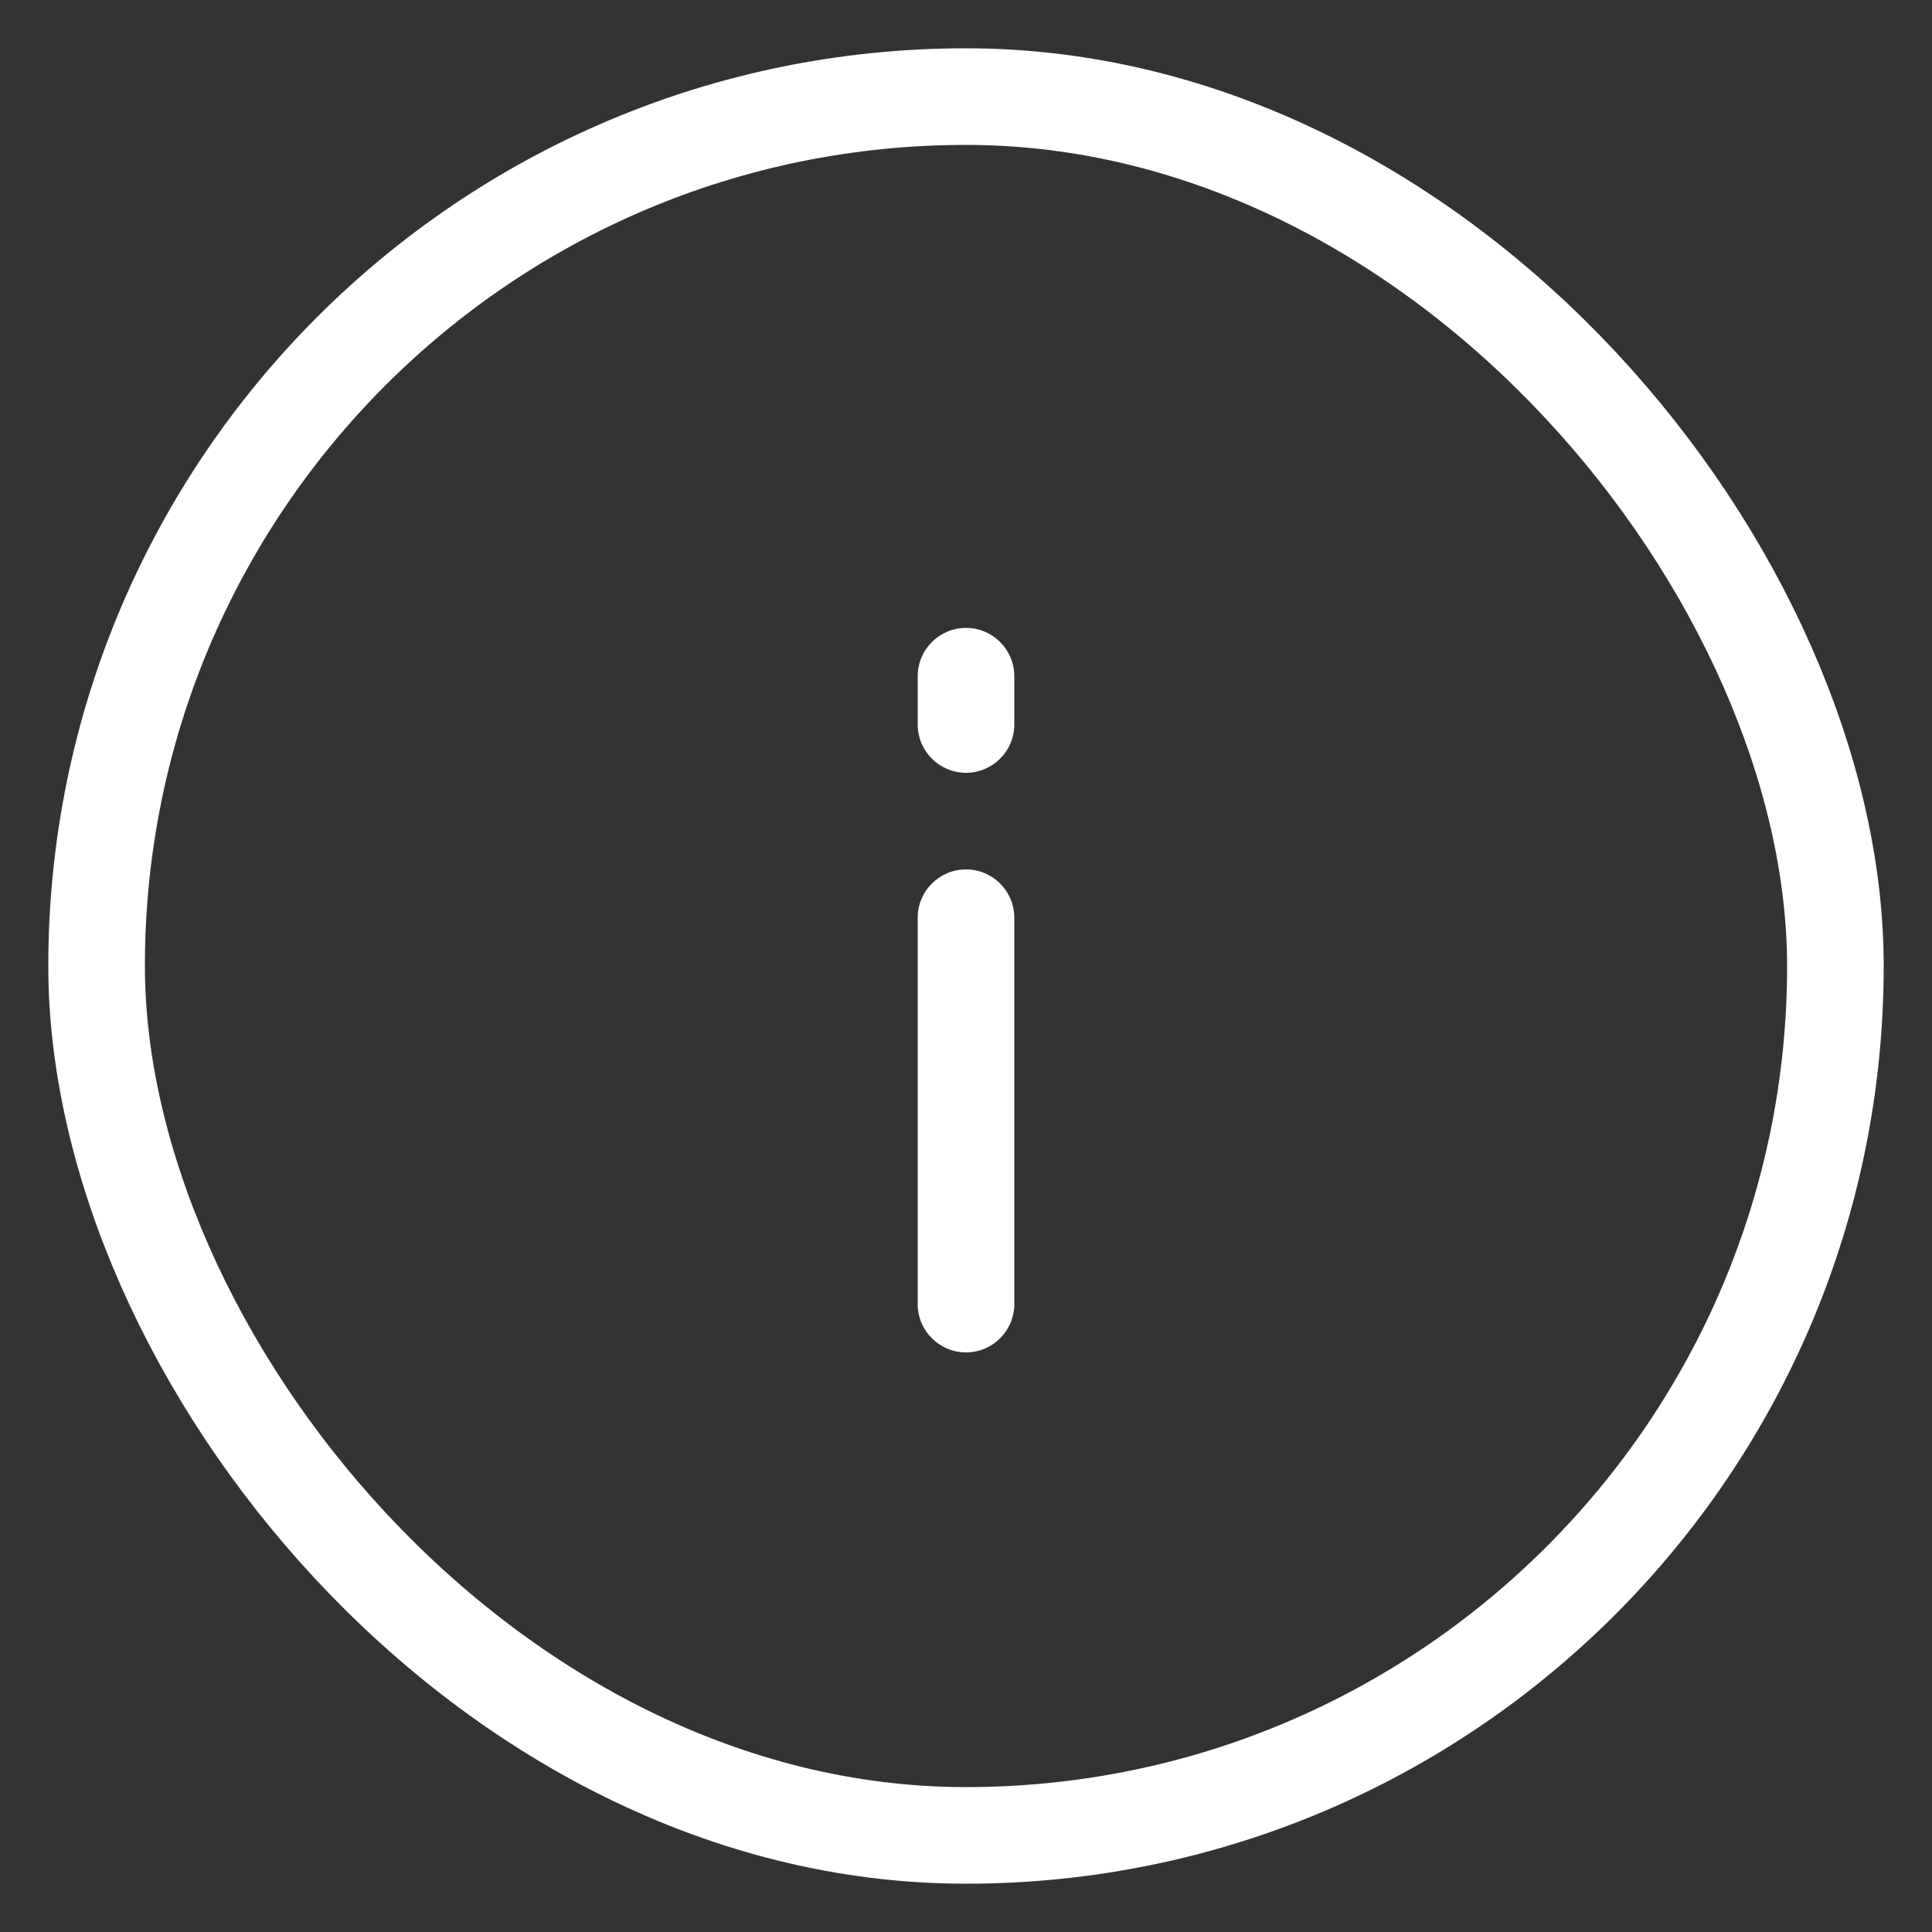 <?xml version="1.0" encoding="UTF-8" standalone="no"?>
<svg width="40px" height="40px" viewBox="0 0 40 40" version="1.1" xmlns="http://www.w3.org/2000/svg" xmlns:xlink="http://www.w3.org/1999/xlink">
    <rect x="0" y="0" width="40" height="40" fill="#333333" stroke="none"/>
    <defs></defs>
    <g id="Page-1" stroke="none" stroke-width="1" fill="none" fill-rule="evenodd">
        <g id="Artboard-1">
            <g id="Icon" transform="translate(2, 2)">
                <g id="alert-info">
                    <rect id="Body" stroke="#FFFFFF" stroke-width="2" x="0" y="0" width="36" height="36" rx="20"></rect>
                    <path d="M18,11 C18.552,11 19,11.448 19,12 L19,13 C19,13.552 18.552,14 18,14 C17.448,14 17,13.552 17,13 L17,12 C17,11.448 17.448,11 18,11 L18,11 Z M18,16 C18.552,16 19,16.448 19,17 L19,25 C19,25.552 18.552,26 18,26 C17.448,26 17,25.552 17,25 L17,17 C17,16.448 17.448,16 18,16 L18,16 Z" id="i" fill="#FFFFFF"></path>
                </g>
            </g>
        </g>
    </g>
</svg>